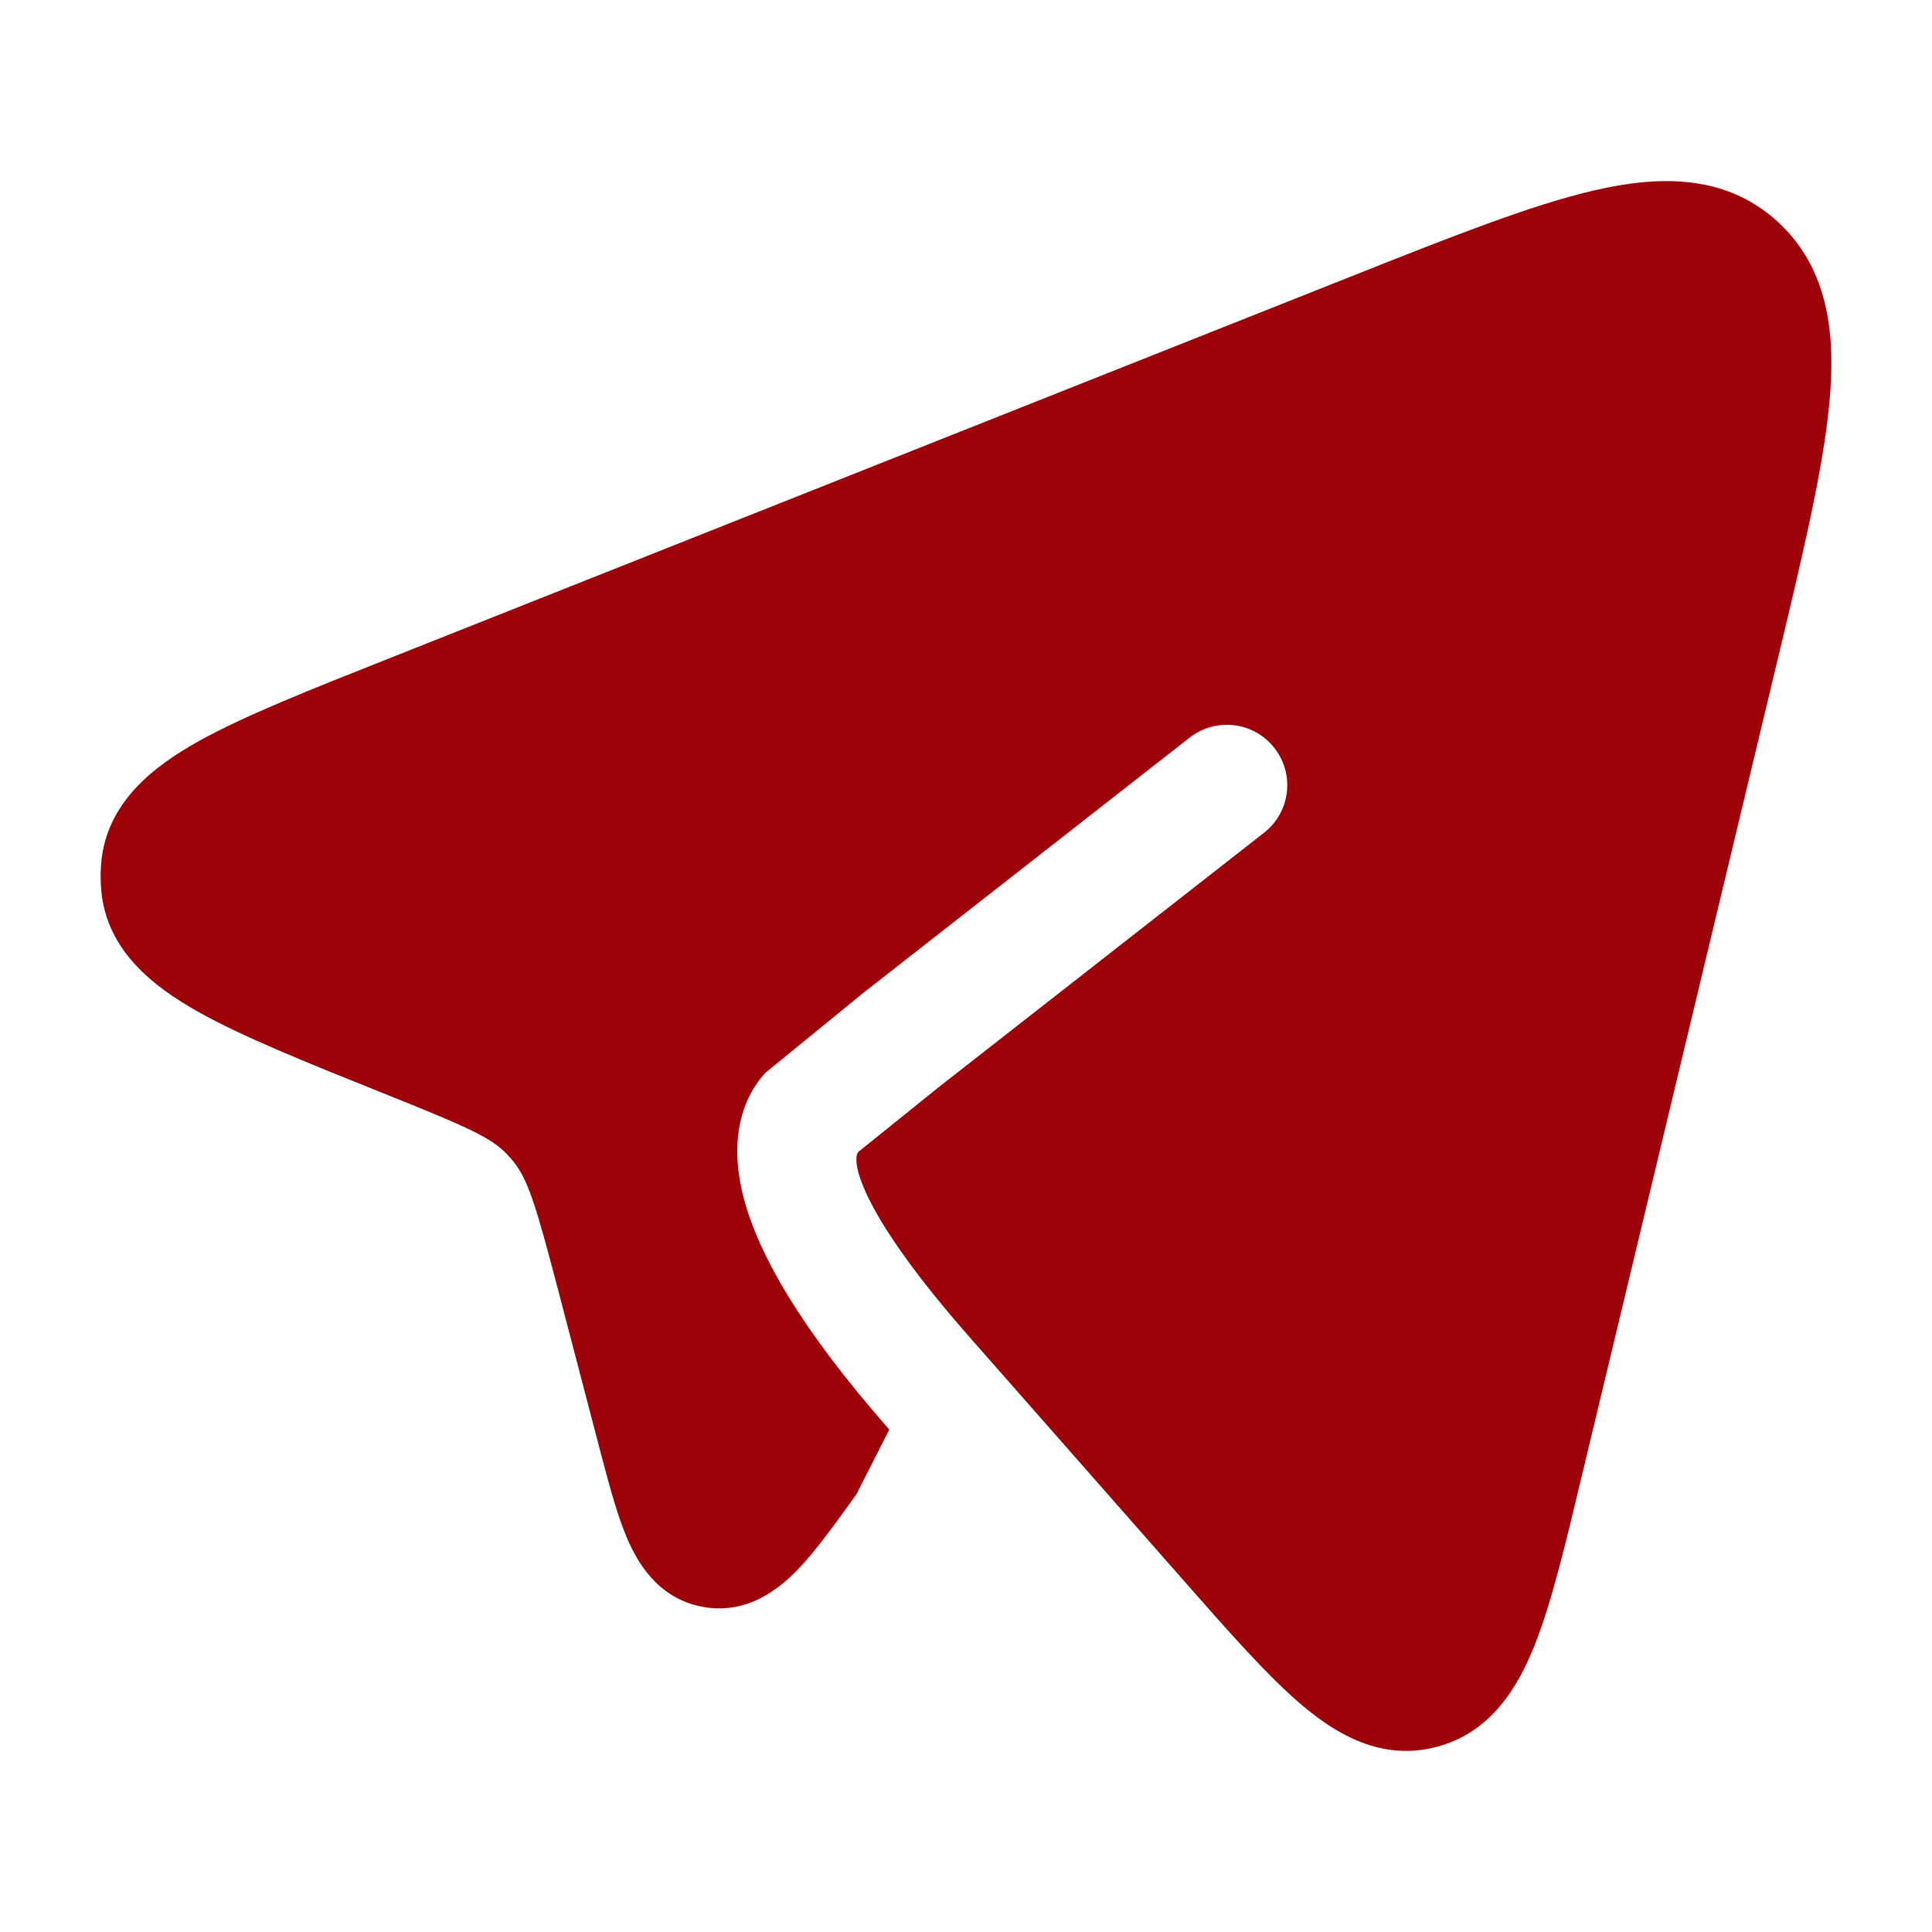 <svg xmlns="http://www.w3.org/2000/svg" width="24" height="24" viewBox="0 0 24 24" fill="none" class="injected-svg" data-src="https://cdn.hugeicons.com/icons/telegram-solid-rounded.svg" xmlns:xlink="http://www.w3.org/1999/xlink" role="img" color="#9D0208">
<path d="M14.704 19.634L14.704 19.634L12.044 16.61C10.727 15.113 10.571 14.455 10.658 14.313L11.656 13.509L15.703 10.344C16.029 10.089 16.087 9.618 15.831 9.292C15.576 8.965 15.105 8.908 14.778 9.163L10.728 12.331L9.51 13.325C9.226 13.63 9.044 14.152 9.242 14.895C9.427 15.587 9.944 16.503 11.047 17.759L10.639 18.562C10.377 18.928 10.132 19.267 9.908 19.5C9.684 19.731 9.279 20.07 8.714 19.958C8.156 19.847 7.906 19.386 7.782 19.09C7.656 18.79 7.55 18.382 7.434 17.94L6.933 16.024C6.654 14.959 6.558 14.653 6.377 14.428C6.354 14.4 6.33 14.372 6.305 14.346C6.114 14.141 5.843 14.015 4.854 13.618L4.799 13.596C3.824 13.205 3.02 12.883 2.458 12.567C1.913 12.26 1.325 11.814 1.258 11.062C1.247 10.945 1.247 10.828 1.258 10.711C1.328 9.959 1.918 9.515 2.463 9.21C3.026 8.896 3.831 8.576 4.808 8.189L16.792 3.431C18.018 2.944 19.02 2.546 19.808 2.364C20.611 2.179 21.44 2.16 22.09 2.761C22.727 3.35 22.804 4.181 22.724 5.017C22.645 5.848 22.386 6.927 22.067 8.259L19.647 18.346L19.647 18.346C19.444 19.195 19.272 19.912 19.066 20.432C18.857 20.957 18.523 21.522 17.848 21.7C17.165 21.881 16.601 21.544 16.172 21.181C15.751 20.824 15.27 20.278 14.704 19.634Z" fill="#9D0208"></path>
</svg>